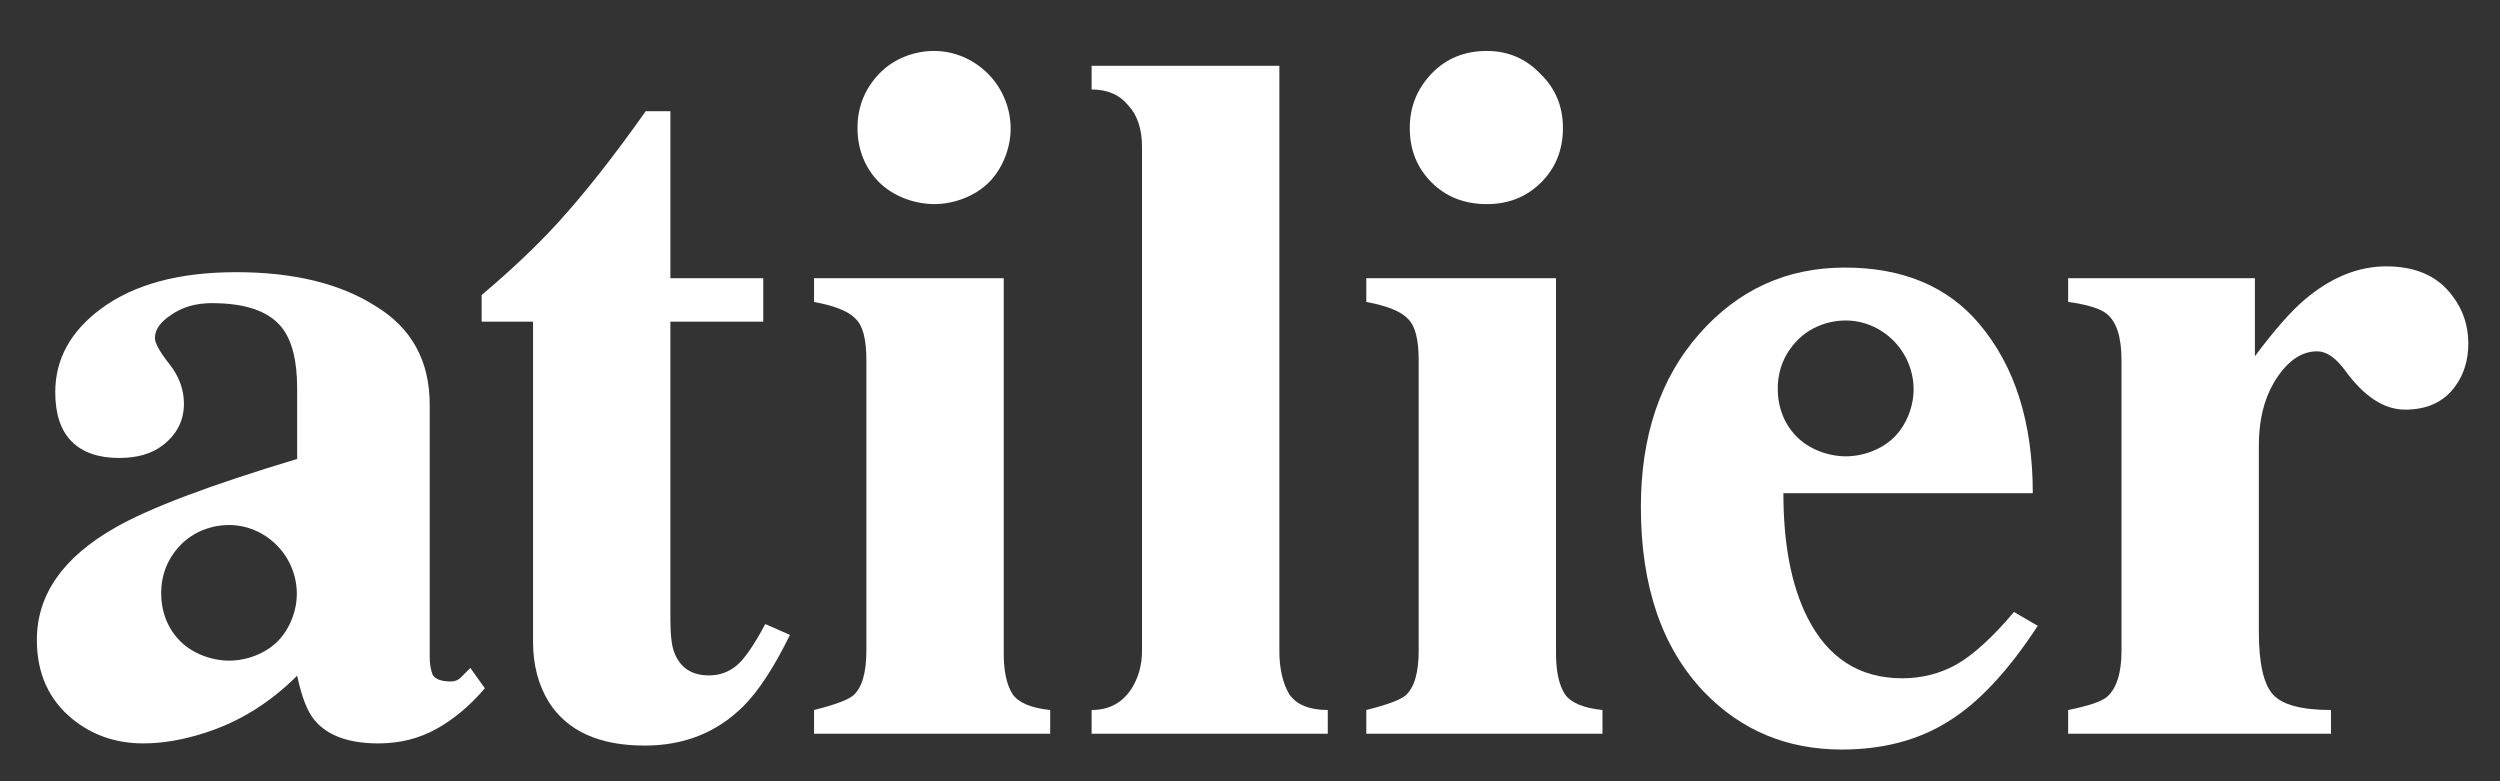 <?xml version="1.0" encoding="UTF-8" standalone="no"?>
<!-- Created with Inkscape (http://www.inkscape.org/) -->

<svg
   xmlns:dc="http://purl.org/dc/elements/1.1/"
   xmlns:cc="http://creativecommons.org/ns#"
   xmlns:rdf="http://www.w3.org/1999/02/22-rdf-syntax-ns#"
   xmlns:svg="http://www.w3.org/2000/svg"
   xmlns="http://www.w3.org/2000/svg"
   xmlns:sodipodi="http://sodipodi.sourceforge.net/DTD/sodipodi-0.dtd"
   xmlns:inkscape="http://www.inkscape.org/namespaces/inkscape"
   width="512mm"
   height="160mm"
   viewBox="0 0 512 160"
   version="1.1"
   id="svg8"
   inkscape:version="0.92.5 (2060ec1f9f, 2020-04-08)"
   sodipodi:docname="atilierlogowhite.svg">
  <rect x="0" y="0" width="512" height="160" fill="#333333" stroke="none"/>
  <defs
     id="defs2" />
  <sodipodi:namedview
     id="base"
     pagecolor="#ffffff"
     bordercolor="#666666"
     borderopacity="1.0"
     inkscape:pageopacity="0.0"
     inkscape:pageshadow="2"
     inkscape:zoom="0.49497475"
     inkscape:cx="938.99885"
     inkscape:cy="410.71365"
     inkscape:document-units="mm"
     inkscape:current-layer="layer1"
     showgrid="false"
     inkscape:window-width="1920"
     inkscape:window-height="1031"
     inkscape:window-x="0"
     inkscape:window-y="25"
     inkscape:window-maximized="1" />
  <g
     inkscape:label="Layer 1"
     inkscape:groupmode="layer"
     id="layer1"
     transform="translate(0,-137)">
    <g
       id="g4626"
       transform="matrix(1.492,0,0,1.492,-154.389,240.885)"
       style="fill:#ffffff">
      <g
         transform="translate(2.673,-181.209)"
         id="text12"
         style="font-style:normal;font-variant:normal;font-weight:bold;font-stretch:normal;font-size:138.885px;line-height:1.25;font-family:'padmaa-Bold.1.1';-inkscape-font-specification:'padmaa-Bold.1.1, Bold';font-variant-ligatures:normal;font-variant-caps:normal;font-variant-numeric:normal;font-feature-settings:normal;text-align:start;letter-spacing:0px;word-spacing:0px;writing-mode:lr-tb;text-anchor:start;fill:#ffffff;fill-opacity:1;stroke:none;stroke-width:3.472"
         aria-label="Atilier">
        <path
           inkscape:connector-curvature="0"
           id="path4528"
           style="font-style:normal;font-variant:normal;font-weight:bold;font-stretch:normal;font-size:138.885px;font-family:'padmaa-Bold.1.1';-inkscape-font-specification:'padmaa-Bold.1.1, Bold';font-variant-ligatures:normal;font-variant-caps:normal;font-variant-numeric:normal;font-feature-settings:normal;text-align:start;writing-mode:lr-tb;text-anchor:start;fill:#ffffff;stroke-width:3.472"
           d="m 205.575,149.769 v 5.968 h -12.749 v 40.825 q 0,3.255 0.543,4.611 1.221,3.119 4.747,3.119 2.17,0 3.798,-1.356 1.628,-1.356 3.933,-5.696 l 3.391,1.492 q -3.255,6.646 -6.375,9.765 -5.425,5.425 -13.563,5.425 -9.358,0 -13.156,-5.968 -2.17,-3.526 -2.17,-8.273 v -43.944 h -7.053 v -3.662 q 6.103,-5.154 10.444,-9.901 5.561,-6.103 12.071,-15.326 h 3.391 v 22.921 z" />
        <path
           sodipodi:nodetypes="cccccssccccsccssasaaaas"
           inkscape:connector-curvature="0"
           id="path4530"
           style="font-style:normal;font-variant:normal;font-weight:bold;font-stretch:normal;font-size:138.885px;font-family:'padmaa-Bold.1.1';-inkscape-font-specification:'padmaa-Bold.1.1, Bold';font-variant-ligatures:normal;font-variant-caps:normal;font-variant-numeric:normal;font-feature-settings:normal;text-align:start;writing-mode:lr-tb;text-anchor:start;fill:#ffffff;stroke-width:3.472"
           d="m 244.958,209.04 v 3.255 h -32.416 v -3.255 c 2.893,-0.723 4.702,-1.402 5.425,-2.034 1.175,-1.085 1.763,-3.119 1.763,-6.103 v -39.875 c 0,-2.893 -0.497,-4.792 -1.492,-5.696 -0.904,-0.995 -2.803,-1.763 -5.696,-2.306 v -3.255 h 26.041 v 51.539 c 0,2.441 0.407,4.295 1.221,5.561 0.814,1.175 2.532,1.899 5.154,2.17 z M 218.51,129.153 c 0,-2.893 0.995,-5.38 2.984,-7.46 1.989,-2.08 4.858,-3.137 7.595,-3.119 2.654,0.017 5.289,1.085 7.324,3.119 2.035,2.035 3.099,4.765 3.119,7.46 0.021,2.678 -1.09,5.566 -2.984,7.46 -1.894,1.894 -4.782,2.976 -7.46,2.984 -2.72,0.008 -5.666,-1.066 -7.595,-2.984 -1.9,-1.888 -2.984,-4.476 -2.984,-7.46 z" />
        <path
           inkscape:connector-curvature="0"
           id="path4532"
           style="font-style:normal;font-variant:normal;font-weight:bold;font-stretch:normal;font-size:138.885px;font-family:'padmaa-Bold.1.1';-inkscape-font-specification:'padmaa-Bold.1.1, Bold';font-variant-ligatures:normal;font-variant-caps:normal;font-variant-numeric:normal;font-feature-settings:normal;text-align:start;writing-mode:lr-tb;text-anchor:start;fill:#ffffff;stroke-width:3.472"
           d="m 283.063,209.04 v 3.255 h -32.416 v -3.255 q 3.526,0 5.425,-2.848 1.492,-2.306 1.492,-5.29 v -69.171 q 0,-3.662 -1.899,-5.696 -1.763,-2.17 -5.018,-2.17 v -3.255 h 25.77 v 80.293 q 0,3.662 1.356,5.968 1.492,2.17 5.29,2.17 z" />
        <path
           inkscape:connector-curvature="0"
           id="path4534"
           style="font-style:normal;font-variant:normal;font-weight:bold;font-stretch:normal;font-size:138.885px;font-family:'padmaa-Bold.1.1';-inkscape-font-specification:'padmaa-Bold.1.1, Bold';font-variant-ligatures:normal;font-variant-caps:normal;font-variant-numeric:normal;font-feature-settings:normal;text-align:start;writing-mode:lr-tb;text-anchor:start;fill:#ffffff;stroke-width:3.472"
           d="m 320.768,209.04 v 3.255 h -32.416 v -3.255 q 4.34,-1.085 5.425,-2.034 1.763,-1.628 1.763,-6.103 v -39.875 q 0,-4.34 -1.492,-5.696 -1.356,-1.492 -5.696,-2.306 v -3.255 h 26.041 v 51.539 q 0,3.662 1.221,5.561 1.221,1.763 5.154,2.17 z m -26.448,-79.886 q 0,-4.34 2.984,-7.46 2.984,-3.119 7.595,-3.119 4.34,0 7.324,3.119 3.119,2.984 3.119,7.46 0,4.476 -2.984,7.46 -2.984,2.984 -7.46,2.984 -4.611,0 -7.595,-2.984 -2.984,-2.984 -2.984,-7.46 z" />
        <path
           inkscape:connector-curvature="0"
           id="path4536"
           transform="matrix(0.265,0,0,0.265,0,41)"
           d="m 1335.943,404.945 c -30.074,0 -55.191,11.449 -75.354,34.346 -20.163,22.897 -30.246,52.799 -30.246,89.707 0,41.009 10.937,72.963 32.809,95.859 19.138,19.821 42.889,29.732 71.254,29.732 21.188,0 39.471,-4.785 54.85,-14.354 15.72,-9.569 31.27,-26.144 46.648,-49.725 l -12.303,-7.176 c -10.936,12.986 -20.847,22.042 -29.733,27.168 -8.544,4.784 -17.941,7.178 -28.193,7.178 -22.213,0 -38.617,-10.595 -49.211,-31.783 -8.202,-16.404 -12.303,-37.762 -12.303,-64.076 h 129.18 c 0,-36.567 -9.227,-65.787 -27.682,-87.658 -16.404,-19.479 -39.643,-29.219 -69.717,-29.219 z m 0.715,27.406 c 8.882,0.058 17.703,3.63 24.514,10.441 6.811,6.811 10.371,15.948 10.441,24.969 0.07,8.964 -3.648,18.628 -9.986,24.967 -6.338,6.338 -16.005,9.961 -24.969,9.988 -9.104,0.026 -18.964,-3.57 -25.422,-9.988 -6.358,-6.319 -9.986,-14.98 -9.986,-24.967 0,-9.685 3.328,-18.008 9.986,-24.969 6.658,-6.961 16.261,-10.501 25.422,-10.441 z"
           style="font-style:normal;font-variant:normal;font-weight:bold;font-stretch:normal;font-size:138.885px;font-family:'padmaa-Bold.1.1';-inkscape-font-specification:'padmaa-Bold.1.1, Bold';font-variant-ligatures:normal;font-variant-caps:normal;font-variant-numeric:normal;font-feature-settings:normal;text-align:start;writing-mode:lr-tb;text-anchor:start;fill:#ffffff;stroke-width:13.123" />
        <path
           inkscape:connector-curvature="0"
           id="path4538"
           style="font-style:normal;font-variant:normal;font-weight:bold;font-stretch:normal;font-size:138.885px;font-family:'padmaa-Bold.1.1';-inkscape-font-specification:'padmaa-Bold.1.1, Bold';font-variant-ligatures:normal;font-variant-caps:normal;font-variant-numeric:normal;font-feature-settings:normal;text-align:start;writing-mode:lr-tb;text-anchor:start;fill:#ffffff;stroke-width:3.472"
           d="m 420.768,209.04 v 3.255 h -36.078 v -3.255 q 4.069,-0.814 5.29,-1.763 2.034,-1.763 2.034,-6.375 v -39.875 q 0,-4.747 -2.034,-6.375 -1.356,-1.085 -5.29,-1.628 v -3.255 h 25.634 v 10.715 q 3.933,-5.29 6.782,-7.731 5.425,-4.611 11.257,-4.611 6.103,0 9.087,4.069 2.17,2.848 2.17,6.51 0,3.391 -1.763,5.832 -2.306,3.255 -6.917,3.255 -4.34,0 -8.273,-5.425 -1.899,-2.577 -3.798,-2.577 -3.391,0 -5.968,4.34 -2.034,3.526 -2.034,8.545 v 25.634 q 0,6.375 1.899,8.545 1.899,2.17 8.002,2.17 z" />
      </g>
      <g
         transform="translate(-0.529)"
         id="text4602"
         style="font-style:normal;font-variant:normal;font-weight:bold;font-stretch:normal;font-size:136.006px;line-height:1.25;font-family:'padmaa-Bold.1.1';-inkscape-font-specification:'padmaa-Bold.1.1, Bold';font-variant-ligatures:normal;font-variant-caps:normal;font-variant-numeric:normal;font-feature-settings:normal;text-align:start;letter-spacing:0px;word-spacing:0px;writing-mode:lr-tb;text-anchor:start;fill:#ffffff;fill-opacity:1;stroke:none;stroke-width:3.4"
         aria-label="a">
        <path
           inkscape:connector-curvature="0"
           id="path4610"
           d="m 136.43,-32.267 c -7.881,0 -14.079,1.683 -18.595,5.047 -4.162,3.099 -6.243,6.906 -6.243,11.422 0,3.011 0.753,5.268 2.258,6.774 1.505,1.505 3.675,2.258 6.508,2.258 2.479,0 4.471,-0.576 5.976,-1.727 1.948,-1.505 2.922,-3.409 2.922,-5.711 0,-1.948 -0.664,-3.763 -1.992,-5.445 -1.328,-1.682 -1.993,-2.878 -1.993,-3.586 0,-1.151 0.753,-2.213 2.258,-3.187 1.505,-1.063 3.364,-1.594 5.578,-1.594 4.604,0 7.792,1.107 9.563,3.32 1.417,1.771 2.125,4.56 2.125,8.367 v 9.696 c -12.042,3.63 -20.366,6.774 -24.97,9.43 -7.172,4.073 -10.758,9.209 -10.758,15.407 0,4.604 1.638,8.235 4.914,10.891 2.745,2.214 5.977,3.32 9.696,3.32 2.656,0 5.49,-0.487 8.5,-1.461 4.693,-1.505 8.899,-4.117 12.618,-7.836 0.62,2.922 1.417,4.959 2.391,6.11 1.771,2.125 4.693,3.187 8.766,3.187 2.922,0 5.578,-0.664 7.969,-1.992 2.391,-1.328 4.604,-3.188 6.641,-5.578 l -1.993,-2.789 -1.328,1.328 c -0.354,0.354 -0.797,0.531 -1.328,0.531 -1.328,0 -2.169,-0.31 -2.523,-0.93 -0.266,-0.708 -0.398,-1.506 -0.398,-2.391 V -14.071 c 0,-6.021 -2.479,-10.536 -7.438,-13.547 -4.87,-3.099 -11.245,-4.649 -19.126,-4.649 z m -0.928,34.706 c 2.35,0.015 4.684,0.96 6.486,2.762 1.802,1.802 2.744,4.22 2.763,6.606 0.018,2.372 -0.966,4.929 -2.643,6.606 -1.677,1.677 -4.234,2.635 -6.606,2.642 -2.409,0.007 -5.018,-0.944 -6.727,-2.642 -1.682,-1.672 -2.642,-3.964 -2.642,-6.606 0,-2.562 0.881,-4.765 2.642,-6.606 1.762,-1.842 4.303,-2.778 6.727,-2.762 z"
           style="font-style:normal;font-variant:normal;font-weight:bold;font-stretch:normal;font-size:136.006px;font-family:'padmaa-Bold.1.1';-inkscape-font-specification:'padmaa-Bold.1.1, Bold';font-variant-ligatures:normal;font-variant-caps:normal;font-variant-numeric:normal;font-feature-settings:normal;text-align:start;writing-mode:lr-tb;text-anchor:start;fill:#ffffff;stroke-width:3.4" />
      </g>
    </g>
  </g>
</svg>
